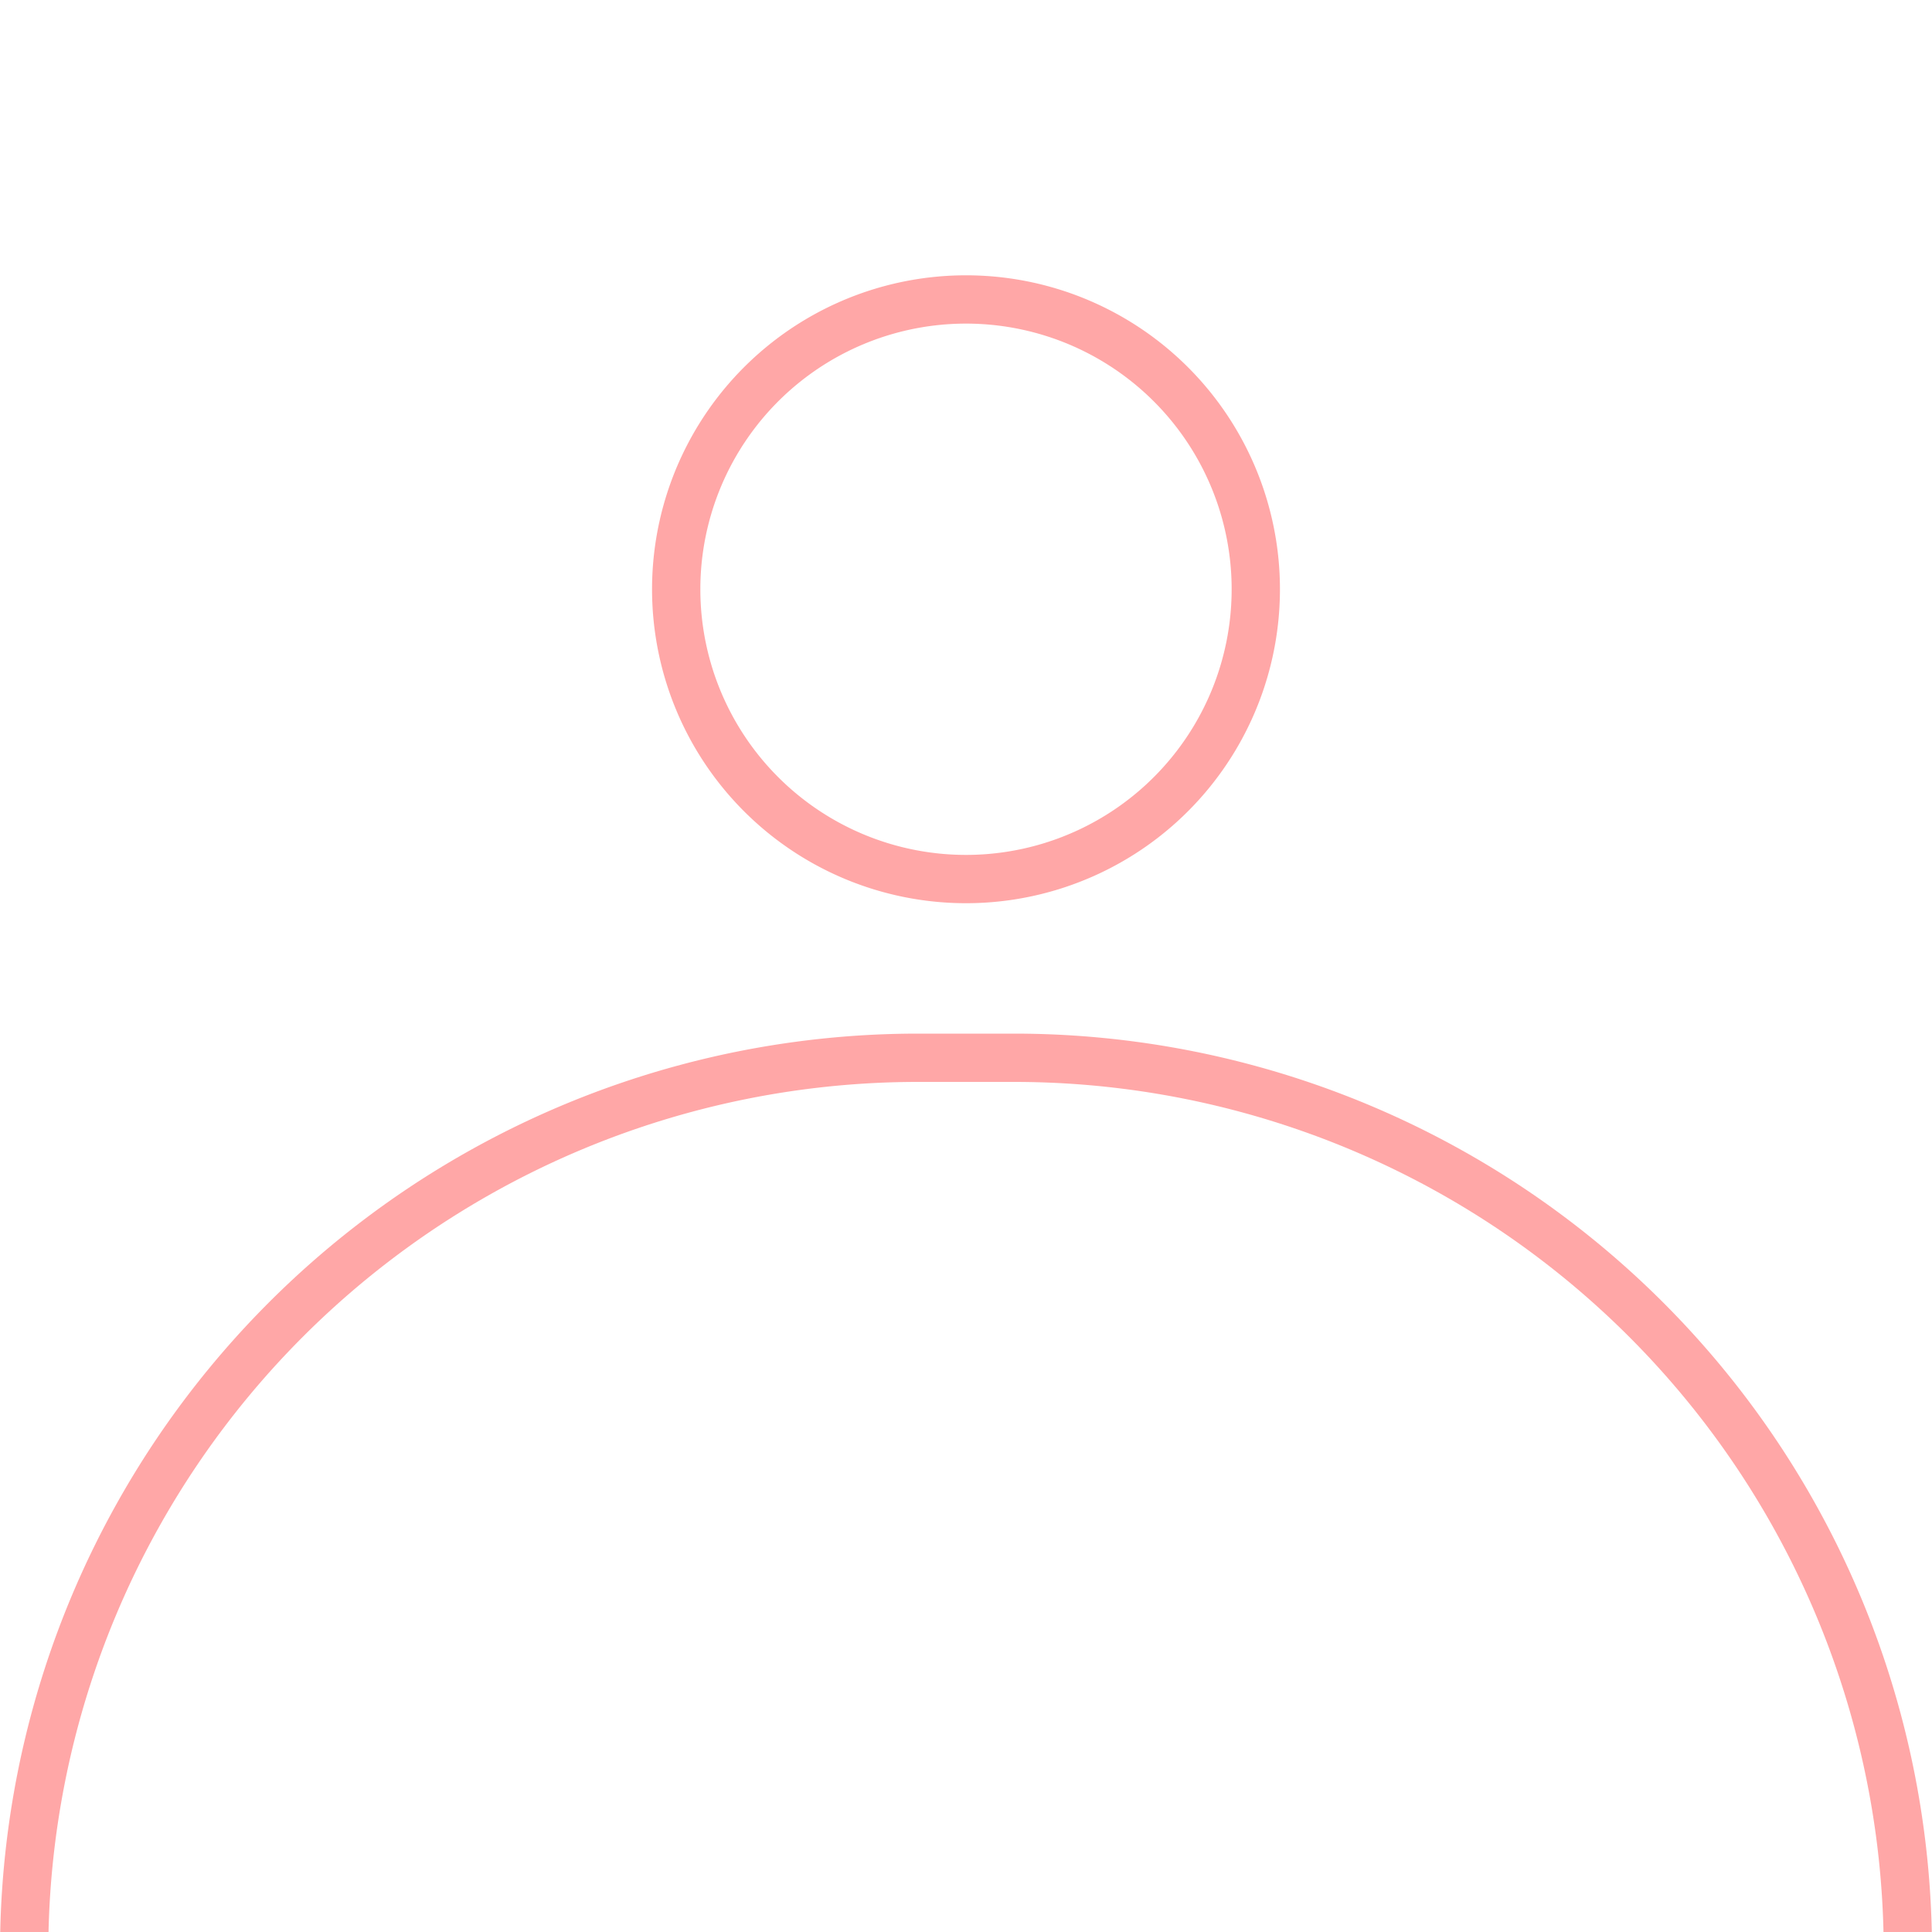 <svg xmlns="http://www.w3.org/2000/svg" width="200" height="200" viewBox="0 0 200 200">
    <g style="">
        <path d="M7672.975 7025.5a.474.474 0 0 1-.474-.474 92.525 92.525 0 0 1 92.524-92.526h9.95a92.526 92.526 0 0 1 92.526 92.526.475.475 0 0 1-.476.474zM7740 6884a30 30 0 1 1 29.988 30 30 30 0 0 1-29.988-30z" transform="translate(-7670 -6823)" style="fill:none;stroke:rgba(255,80,80,.5);stroke-width:5px" data-name="마스크 그룹 3"/>
    </g>
</svg>
